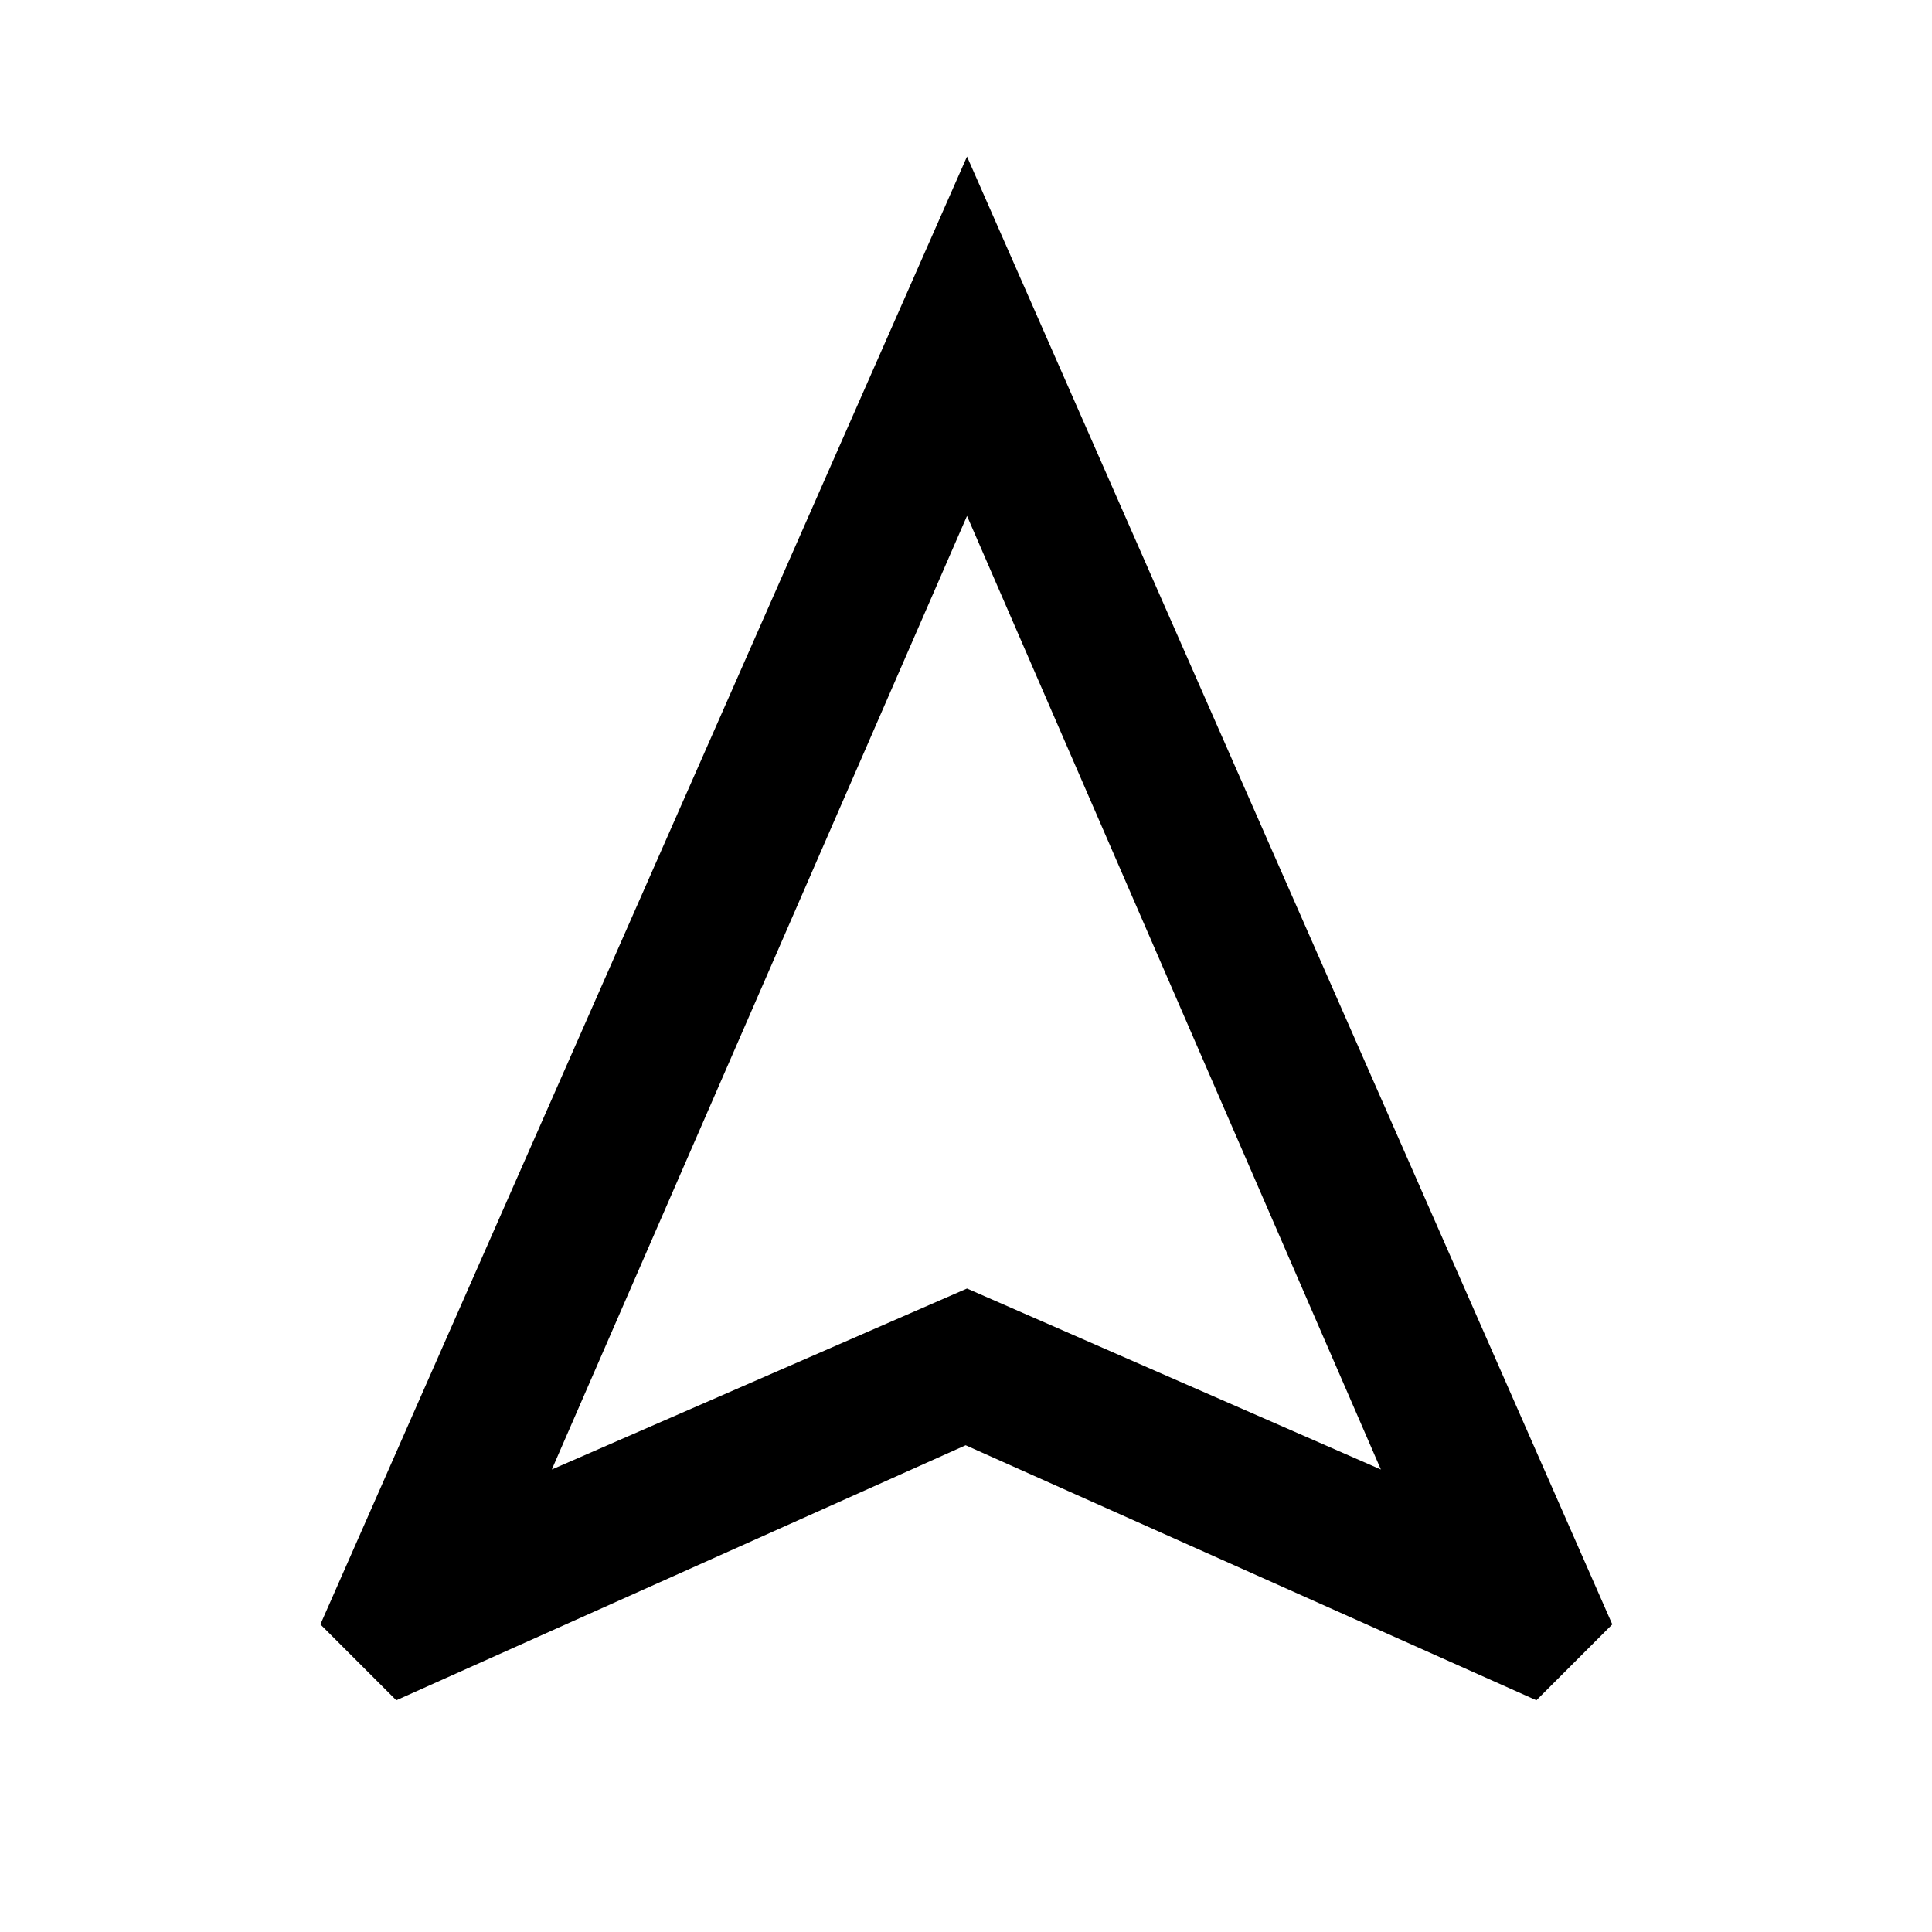<svg xmlns="http://www.w3.org/2000/svg" height="40" viewBox="0 -960 960 960" width="40"><path d="m196.91-115.14-37.71-37.71L480.5-882.2l320.64 729.35-37.71 37.71-283.6-126.72-282.92 126.72Zm77.28-114.67 206.31-89.93 205.65 89.93L480.5-703.64 274.19-229.81Zm206.31-89.93Z"/></svg>